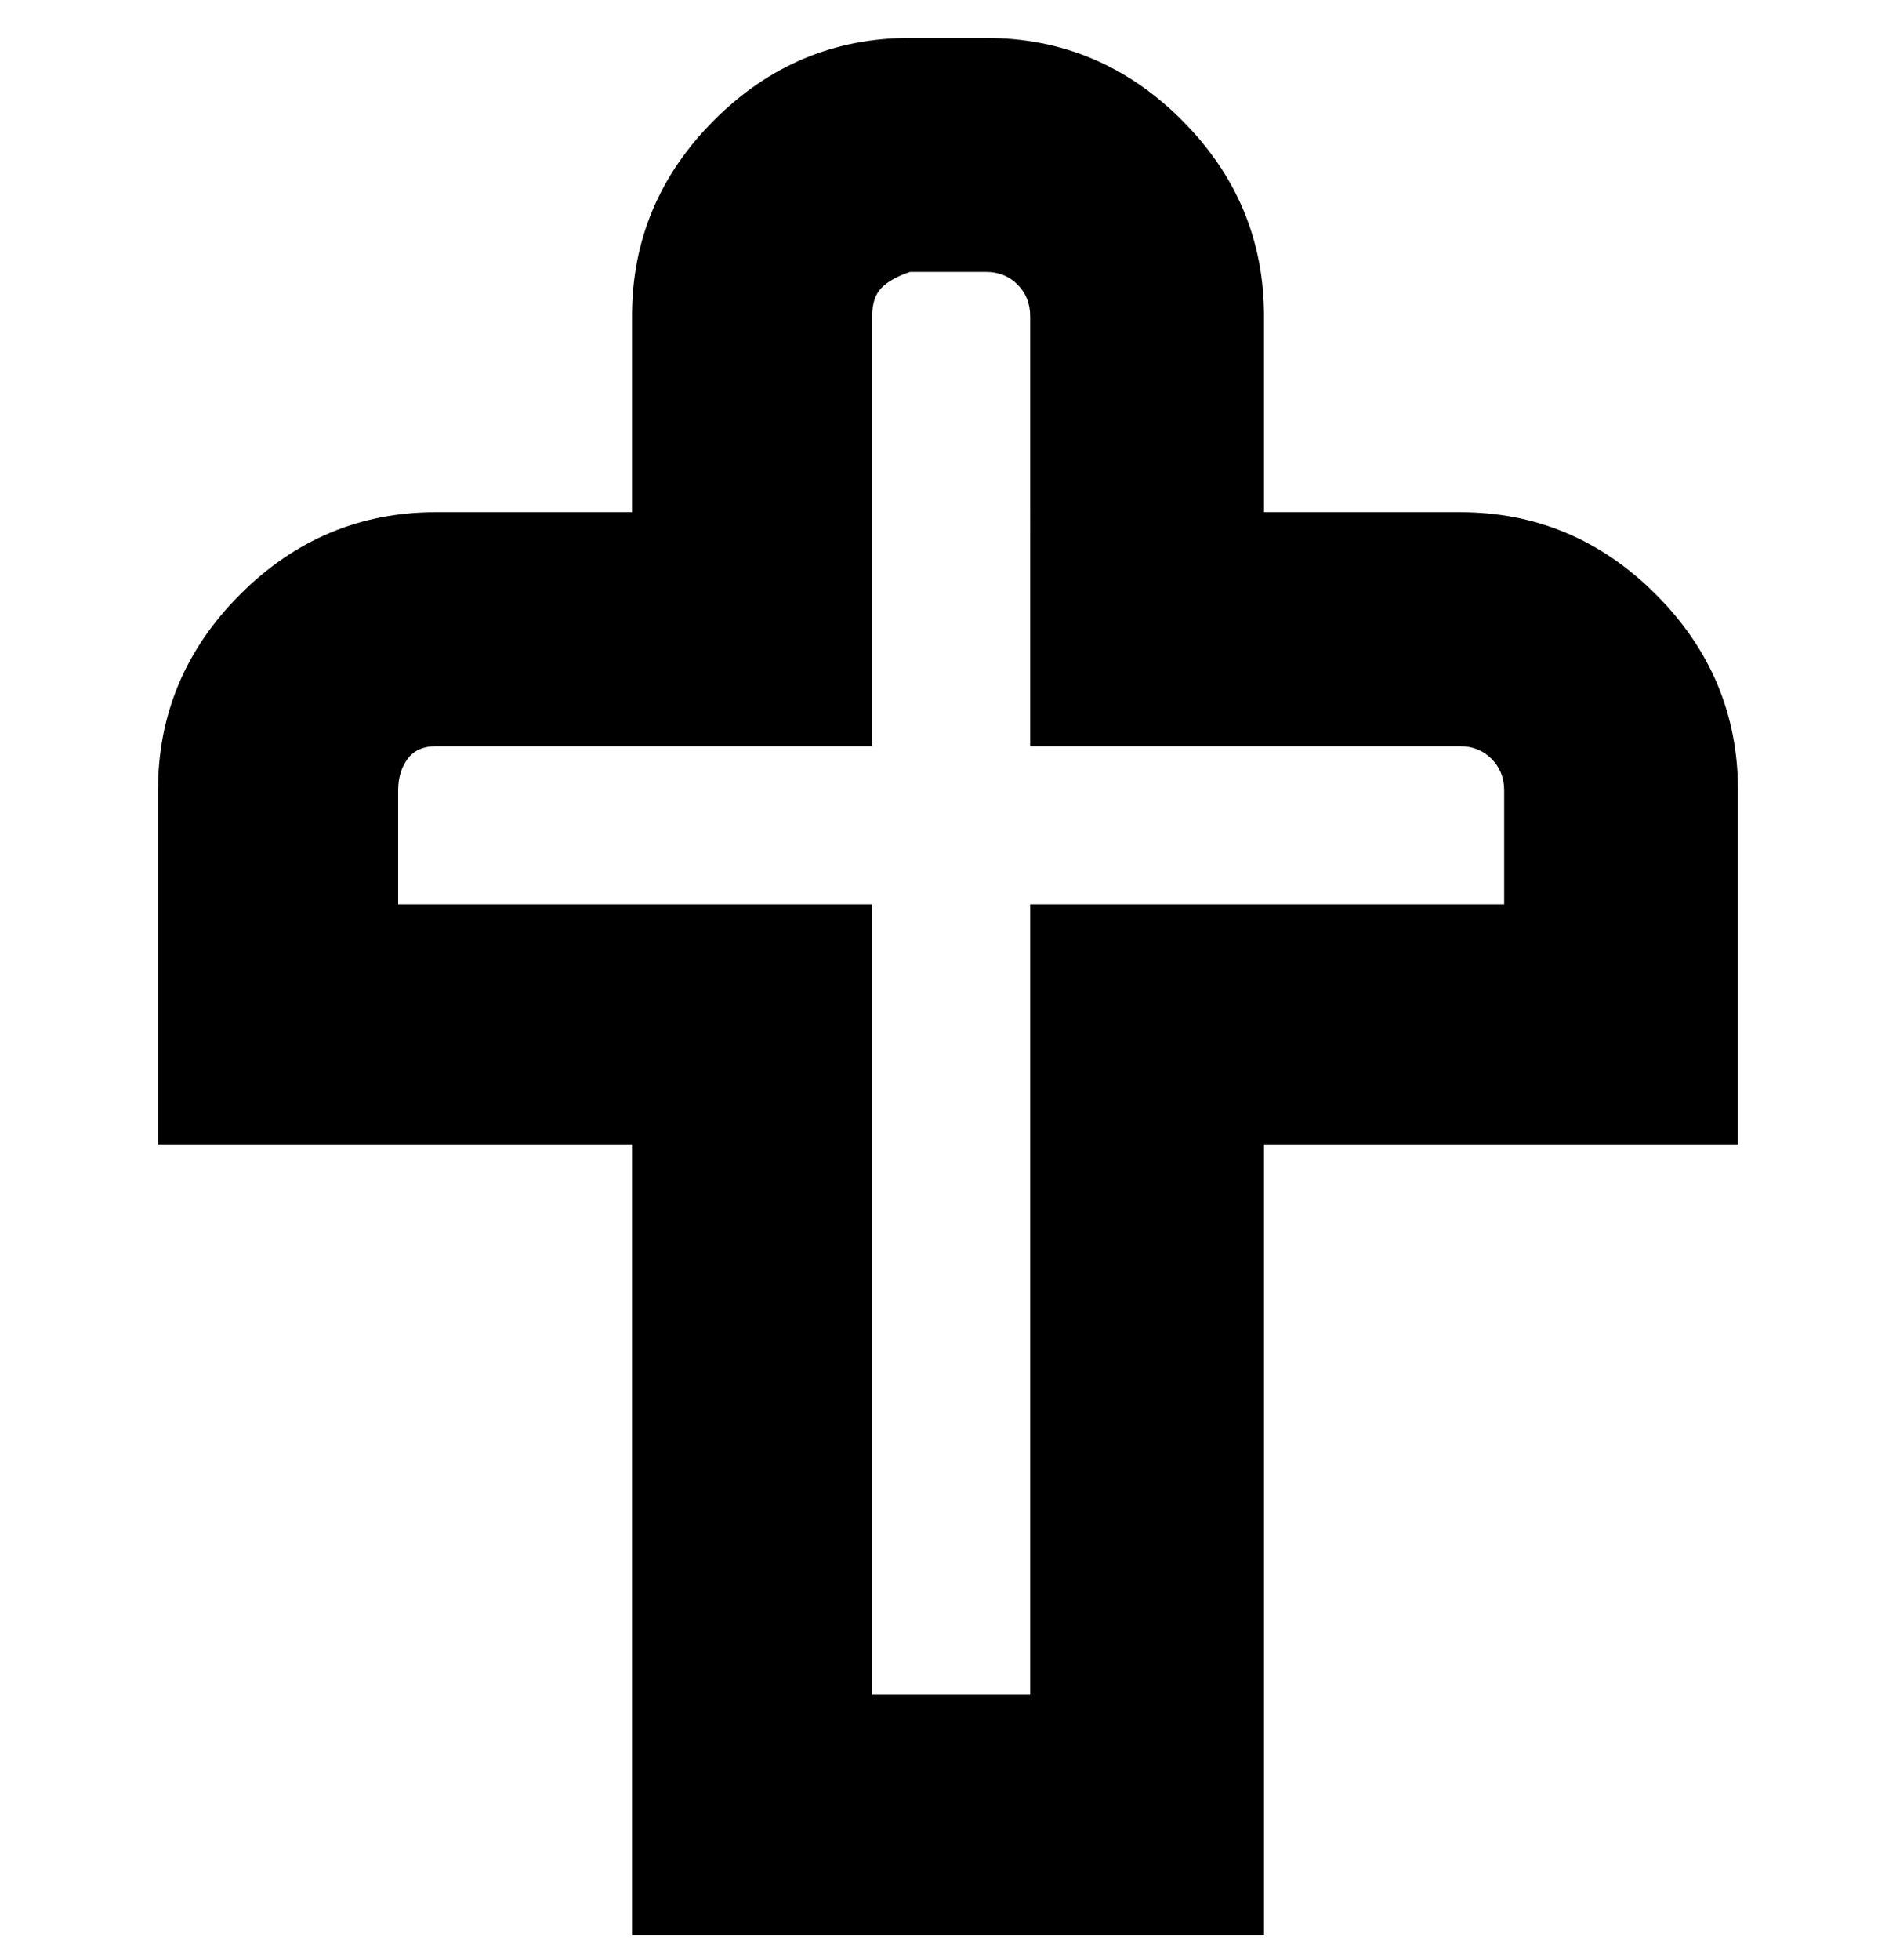 <svg viewBox="0 0 300 310" xmlns="http://www.w3.org/2000/svg"><path d="M200 306H100V181H25v-56q0-18 13-31t31-13h31V50q0-18 13-31t31-13h12q18 0 31 13t13 31v31h31q18 0 31 13t13 31v56h-75v125zm-62-38h25V143h75v-18q0-3-2-5t-5-2h-68V50q0-3-2-5t-5-2h-12q-3 1-4.5 2.5T138 50v68H69q-3 0-4.5 2t-1.5 5v18h75v125z"/></svg>
